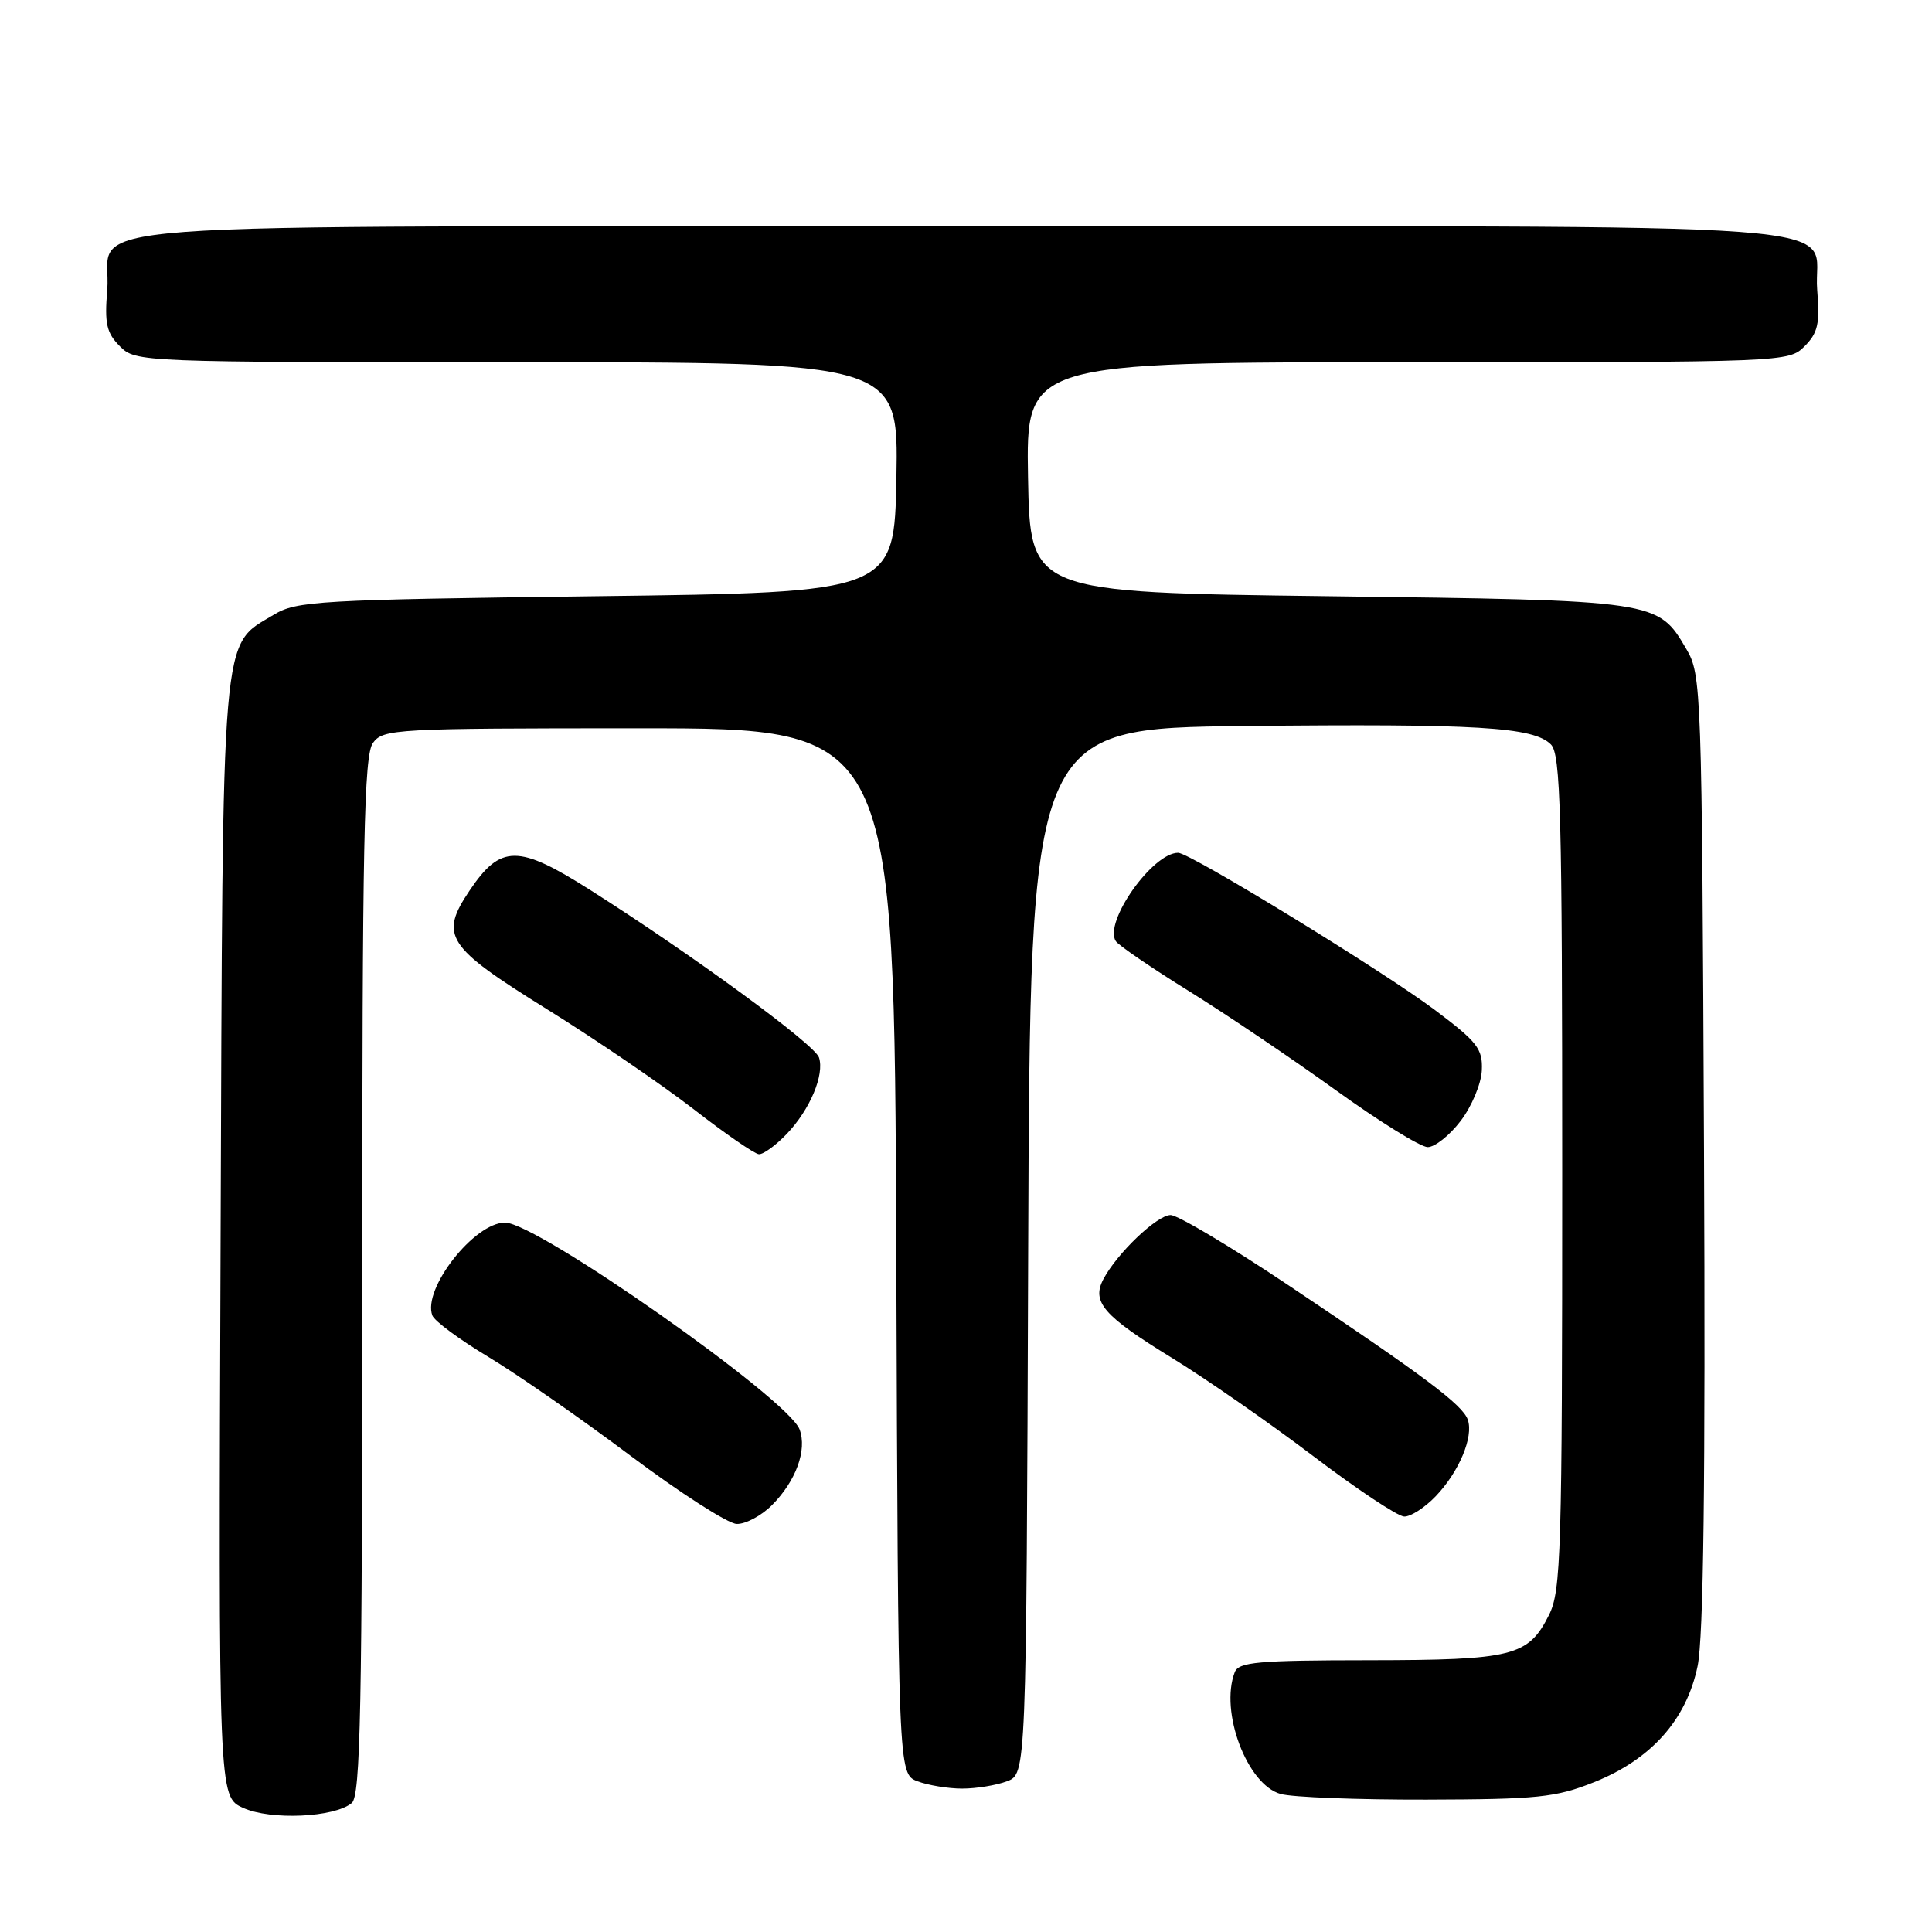 <?xml version="1.0" encoding="UTF-8" standalone="no"?>
<!DOCTYPE svg PUBLIC "-//W3C//DTD SVG 1.1//EN" "http://www.w3.org/Graphics/SVG/1.1/DTD/svg11.dtd" >
<svg xmlns="http://www.w3.org/2000/svg" xmlns:xlink="http://www.w3.org/1999/xlink" version="1.1" viewBox="0 0 256 256">
 <g >
 <path fill="currentColor"
d=" M 46.61 238.91 C 47.77 237.94 48.00 226.58 48.00 169.07 C 48.00 111.35 48.23 100.07 49.42 98.44 C 50.77 96.59 52.33 96.50 84.67 96.50 C 118.50 96.50 118.50 96.50 118.76 165.78 C 119.01 235.05 119.01 235.05 121.57 236.03 C 122.98 236.56 125.65 237.00 127.50 237.00 C 129.35 237.00 132.02 236.56 133.43 236.03 C 135.99 235.05 135.99 235.05 136.24 165.78 C 136.50 96.50 136.50 96.50 165.00 96.20 C 195.79 95.88 203.18 96.32 205.50 98.64 C 206.80 99.94 207.00 107.62 207.00 155.32 C 207.00 205.86 206.85 210.79 205.25 213.99 C 202.50 219.47 200.50 219.97 181.36 219.99 C 166.66 220.00 164.13 220.23 163.61 221.58 C 161.60 226.80 165.25 236.48 169.69 237.71 C 171.23 238.15 179.93 238.48 189.00 238.46 C 203.72 238.42 206.11 238.18 211.17 236.17 C 218.77 233.15 223.46 227.90 224.94 220.77 C 225.73 216.98 225.99 196.26 225.79 152.42 C 225.51 91.06 225.45 89.41 223.45 86.00 C 219.67 79.55 219.69 79.55 176.00 79.00 C 136.50 78.50 136.50 78.50 136.22 63.25 C 135.95 48.00 135.95 48.00 186.47 48.00 C 236.58 48.00 237.02 47.98 239.11 45.89 C 240.88 44.12 241.16 42.89 240.79 38.45 C 240.01 29.12 251.86 30.00 127.50 30.00 C 3.14 30.00 14.99 29.12 14.21 38.45 C 13.84 42.89 14.12 44.12 15.89 45.89 C 17.98 47.98 18.42 48.00 68.53 48.00 C 119.05 48.00 119.05 48.00 118.78 63.25 C 118.50 78.50 118.50 78.50 79.00 79.00 C 42.06 79.47 39.29 79.63 36.27 81.46 C 29.23 85.71 29.53 82.22 29.23 164.29 C 28.95 238.08 28.95 238.08 32.23 239.56 C 35.87 241.21 44.30 240.83 46.61 238.91 Z  M 102.29 199.44 C 105.46 196.26 106.97 192.15 105.95 189.41 C 104.47 185.38 71.17 162.00 66.92 162.00 C 62.84 162.00 55.95 170.81 57.29 174.31 C 57.57 175.05 60.89 177.50 64.65 179.76 C 68.42 182.02 76.90 187.91 83.50 192.86 C 90.10 197.81 96.45 201.89 97.61 201.93 C 98.78 201.97 100.88 200.85 102.29 199.44 Z  M 190.25 198.25 C 193.34 195.01 195.28 190.39 194.49 188.12 C 193.81 186.15 188.77 182.37 170.66 170.26 C 163.05 165.17 156.05 161.00 155.11 161.00 C 153.33 161.00 148.04 166.04 146.22 169.47 C 144.60 172.51 146.20 174.35 155.24 179.90 C 159.78 182.68 168.22 188.55 174.00 192.93 C 179.78 197.32 185.20 200.92 186.06 200.95 C 186.92 200.98 188.81 199.76 190.25 198.25 Z  M 104.25 150.25 C 107.33 147.03 109.27 142.41 108.52 140.12 C 107.95 138.38 91.73 126.51 78.19 117.92 C 68.67 111.88 66.34 111.89 62.24 117.98 C 58.19 123.99 59.11 125.42 72.42 133.69 C 78.98 137.76 87.75 143.75 91.92 146.98 C 96.09 150.22 99.98 152.90 100.56 152.94 C 101.15 152.97 102.81 151.76 104.25 150.25 Z  M 193.55 148.52 C 195.01 146.61 196.27 143.60 196.35 141.83 C 196.48 138.98 195.78 138.07 190.12 133.82 C 183.23 128.65 157.67 113.00 156.11 113.00 C 152.71 113.00 146.22 122.20 147.85 124.71 C 148.21 125.26 152.55 128.23 157.50 131.30 C 162.45 134.37 171.22 140.29 176.98 144.44 C 182.75 148.60 188.24 152.00 189.18 152.00 C 190.13 152.00 192.09 150.44 193.55 148.52 Z "/>
</g>
</svg>